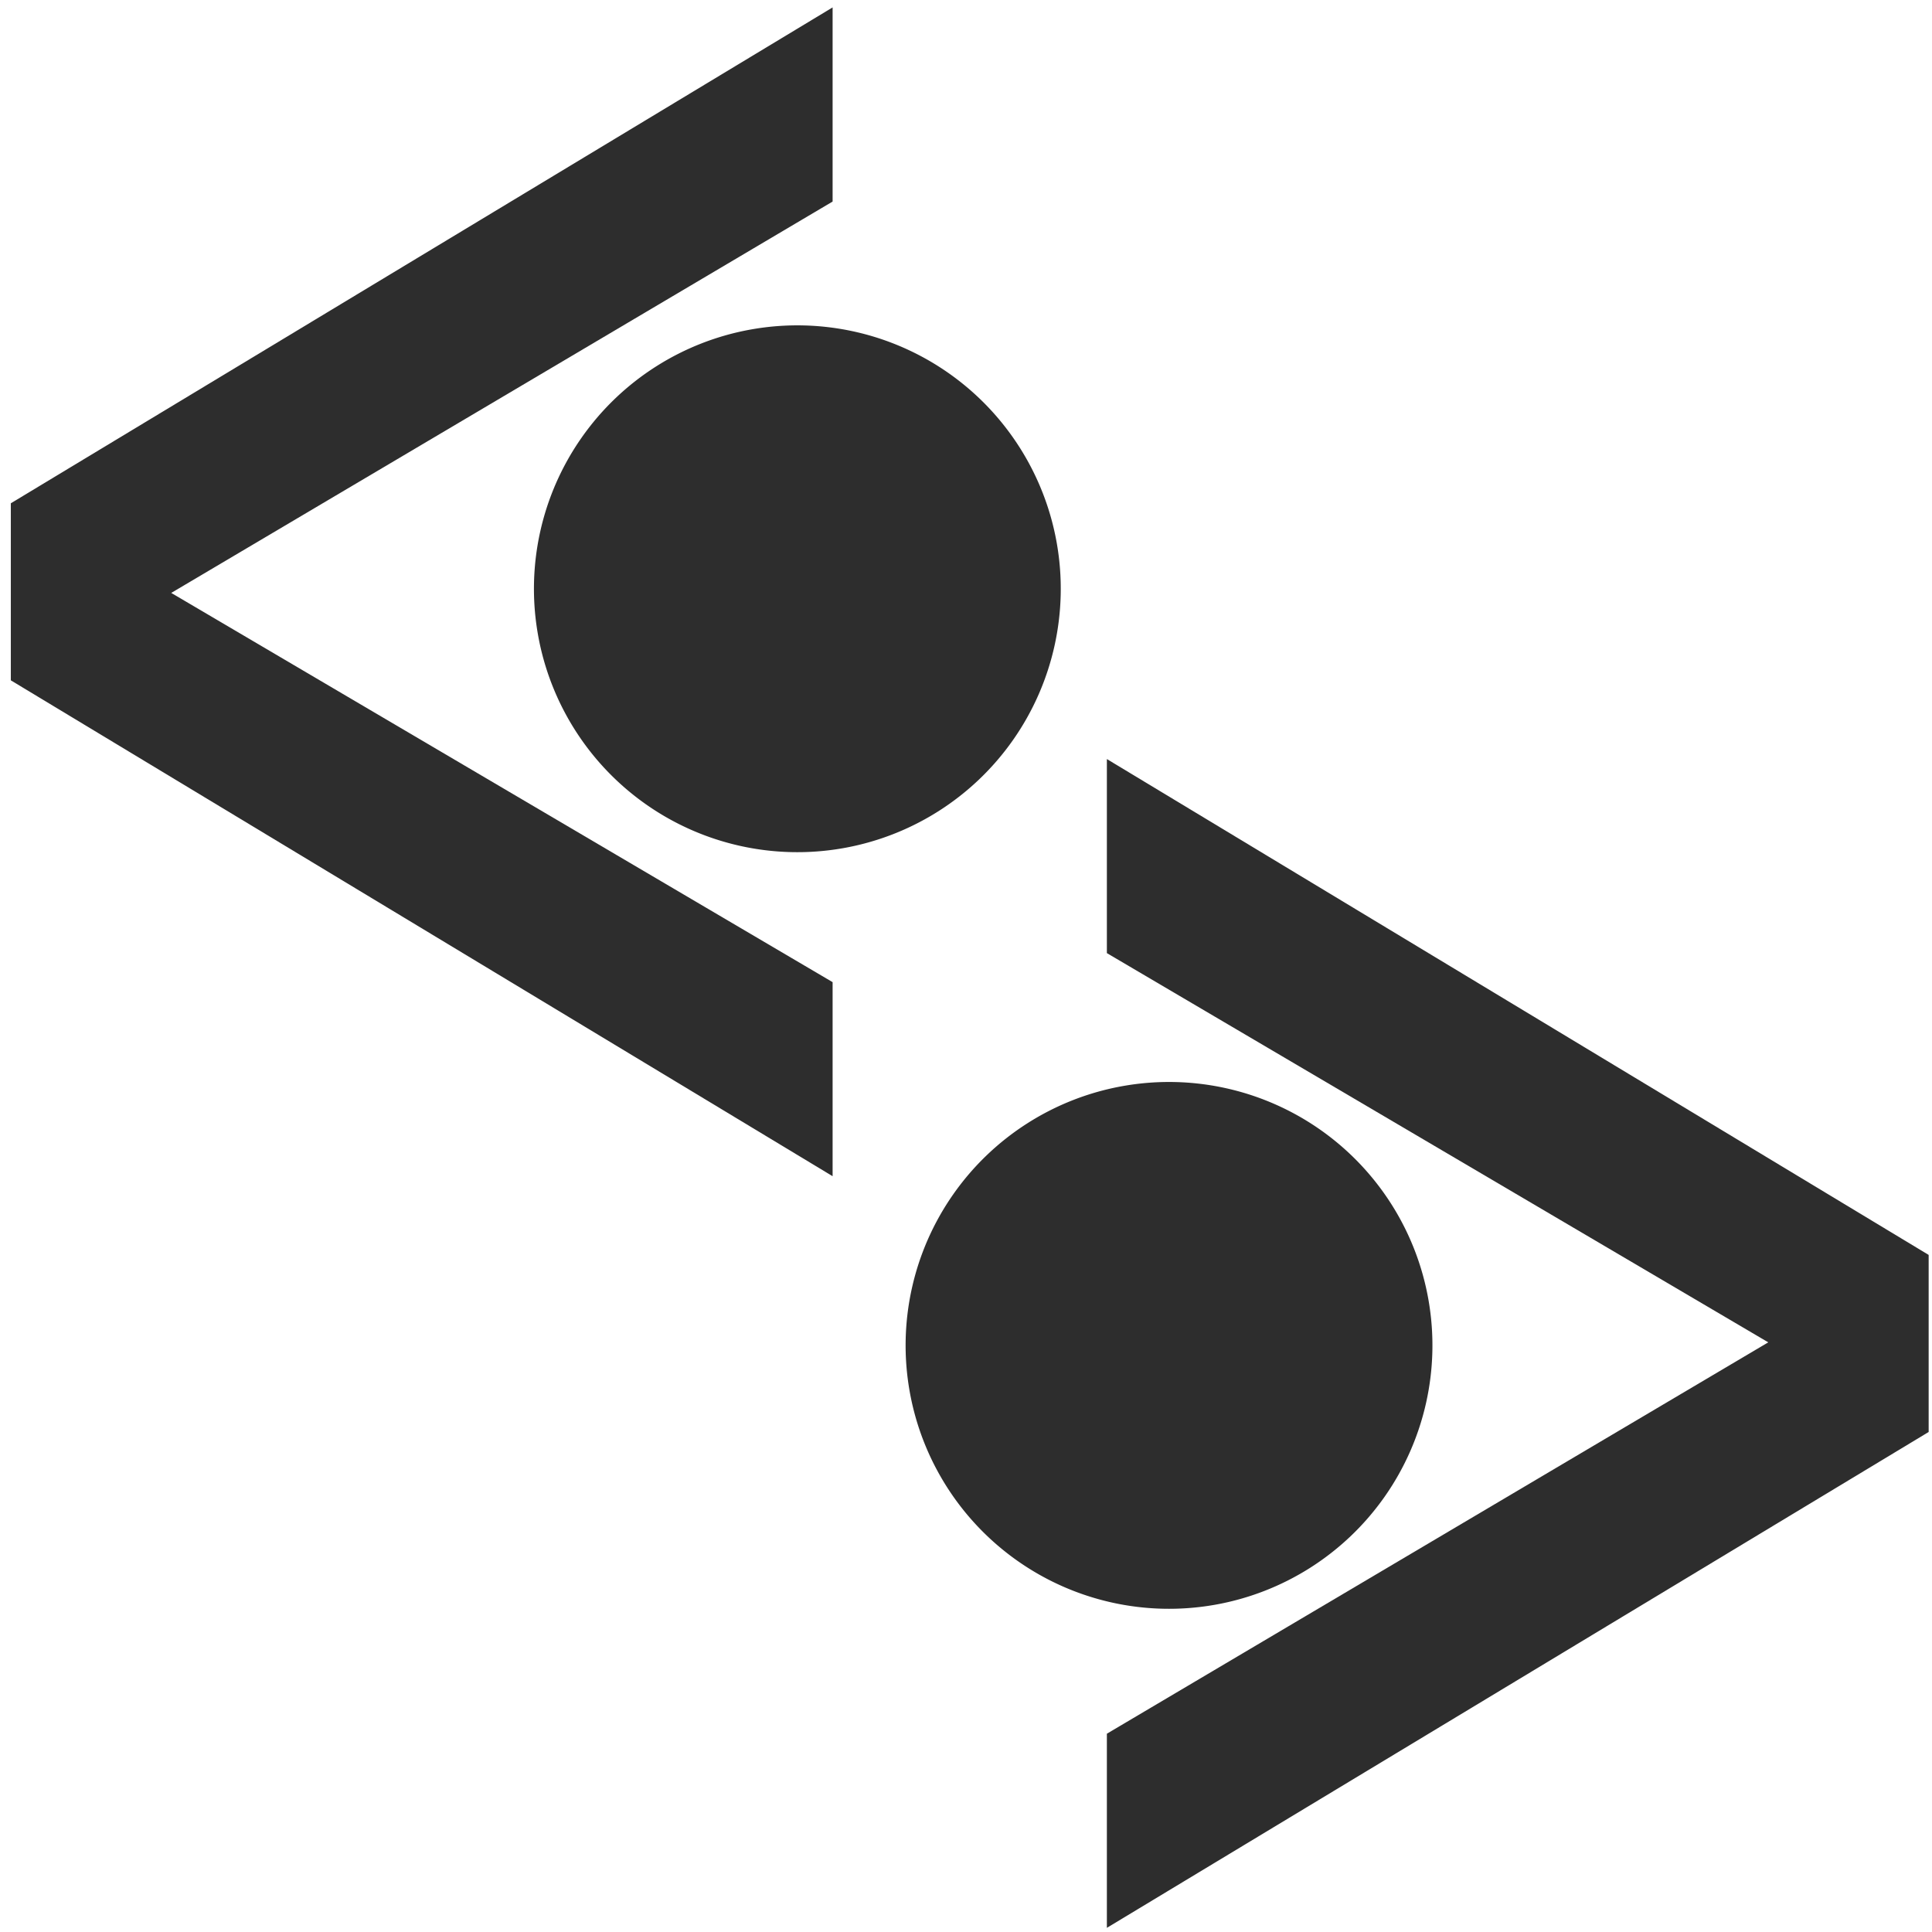 <?xml version="1.0" encoding="UTF-8" standalone="no"?>
<!-- Created with Inkscape (http://www.inkscape.org/) -->

<svg
   xmlns:dc="http://purl.org/dc/elements/1.1/"
   xmlns:cc="http://creativecommons.org/ns#"
   xmlns:rdf="http://www.w3.org/1999/02/22-rdf-syntax-ns#"
   xmlns:svg="http://www.w3.org/2000/svg"
   xmlns="http://www.w3.org/2000/svg"
   xmlns:sodipodi="http://sodipodi.sourceforge.net/DTD/sodipodi-0.dtd"
   xmlns:inkscape="http://www.inkscape.org/namespaces/inkscape"
   width="16"
   height="16"
   id="svg3765"
   version="1.1"
   inkscape:version="0.48.3.1 r9886"
   sodipodi:docname="rdfxml4.svg"
   inkscape:export-filename="/home/k00ni/Documents/semicon/owl.png"
   inkscape:export-xdpi="90"
   inkscape:export-ydpi="90">
  <defs
     id="defs3767" />
  <sodipodi:namedview
     id="base"
     pagecolor="#ffffff"
     bordercolor="#666666"
     borderopacity="1.0"
     inkscape:pageopacity="0.0"
     inkscape:pageshadow="2"
     inkscape:zoom="39.59798"
     inkscape:cx="9.2593371"
     inkscape:cy="7.1960425"
     inkscape:current-layer="layer1-9-3"
     showgrid="true"
     inkscape:grid-bbox="true"
     inkscape:document-units="px"
     inkscape:window-width="1920"
     inkscape:window-height="1056"
     inkscape:window-x="0"
     inkscape:window-y="24"
     inkscape:window-maximized="1"
     showguides="true"
     inkscape:guide-bbox="true" />
  <g
     id="layer1"
     inkscape:label="Layer 1"
     inkscape:groupmode="layer"
     transform="translate(0,-32)">
    <g
       inkscape:label="Layer 1"
       id="layer1-4"
       transform="translate(0.202,-1.9622142e-8)">
      <g
         transform="translate(-0.371,-0.091)"
         id="layer1-9"
         inkscape:label="Layer 1">
        <g
           inkscape:label="Layer 1"
           id="layer1-9-3"
           transform="translate(-44.952,-4.142)">
          <path
             sodipodi:type="arc"
             style="fill:#2d2d2d;fill-opacity:1;stroke:none"
             id="path3967-0-9-7-2-9"
             sodipodi:cx="3.6996837"
             sodipodi:cy="6.8202386"
             sodipodi:rx="2.5127544"
             sodipodi:ry="2.5127544"
             d="m 6.212,6.82 a 2.513,2.513 0 1 1 -5.026,0 2.513,2.513 0 1 1 5.026,0 z"
             transform="matrix(-0.855,0.15,0.15,0.855,56.942,40.989)" />
          <g
             style="font-size:40px;font-style:normal;font-weight:normal;line-height:125%;letter-spacing:0px;word-spacing:0px;fill:#2d2d2d;fill-opacity:1;stroke:none;font-family:Sans"
             id="text4278"
             transform="matrix(1.69,0,0,0.612,-31.228,14.036)">
            <path
               d="m 49.257,38.997 -3.241,5.296 3.241,5.267 0,2.626 -4.027,-6.71 0,-2.396 4.027,-6.71 0,2.626"
               style="font-size:12px;fill:#2d2d2d;fill-opacity:1;-inkscape-font-specification:Sans"
               id="path4283"
               inkscape:connector-curvature="0" />
          </g>
          <path
             sodipodi:type="arc"
             style="fill:#2d2d2d;fill-opacity:1;stroke:none"
             id="path3967-0-9-7-2-9-1"
             sodipodi:cx="3.6996837"
             sodipodi:cy="6.8202386"
             sodipodi:rx="2.5127544"
             sodipodi:ry="2.5127544"
             d="m 6.212,6.82 a 2.513,2.513 0 1 1 -5.026,0 2.513,2.513 0 1 1 5.026,0 z"
             transform="matrix(-0.855,0.15,0.15,0.855,53.864,34.723)" />
          <g
             style="font-size:40px;font-style:normal;font-weight:normal;line-height:125%;letter-spacing:0px;word-spacing:0px;fill:#2d2d2d;fill-opacity:1;stroke:none;font-family:Sans"
             id="text4278-7"
             transform="matrix(-1.69,0,0,-0.612,137.532,74.457)">
            <path
               d="m 49.257,38.997 -3.241,5.296 3.241,5.267 0,2.626 -4.027,-6.71 0,-2.396 4.027,-6.71 0,2.626"
               style="font-size:12px;fill:#2d2d2d;fill-opacity:1;-inkscape-font-specification:Sans"
               id="path4283-2"
               inkscape:connector-curvature="0" />
          </g>
        </g>
      </g>
    </g>
  </g>
</svg>
